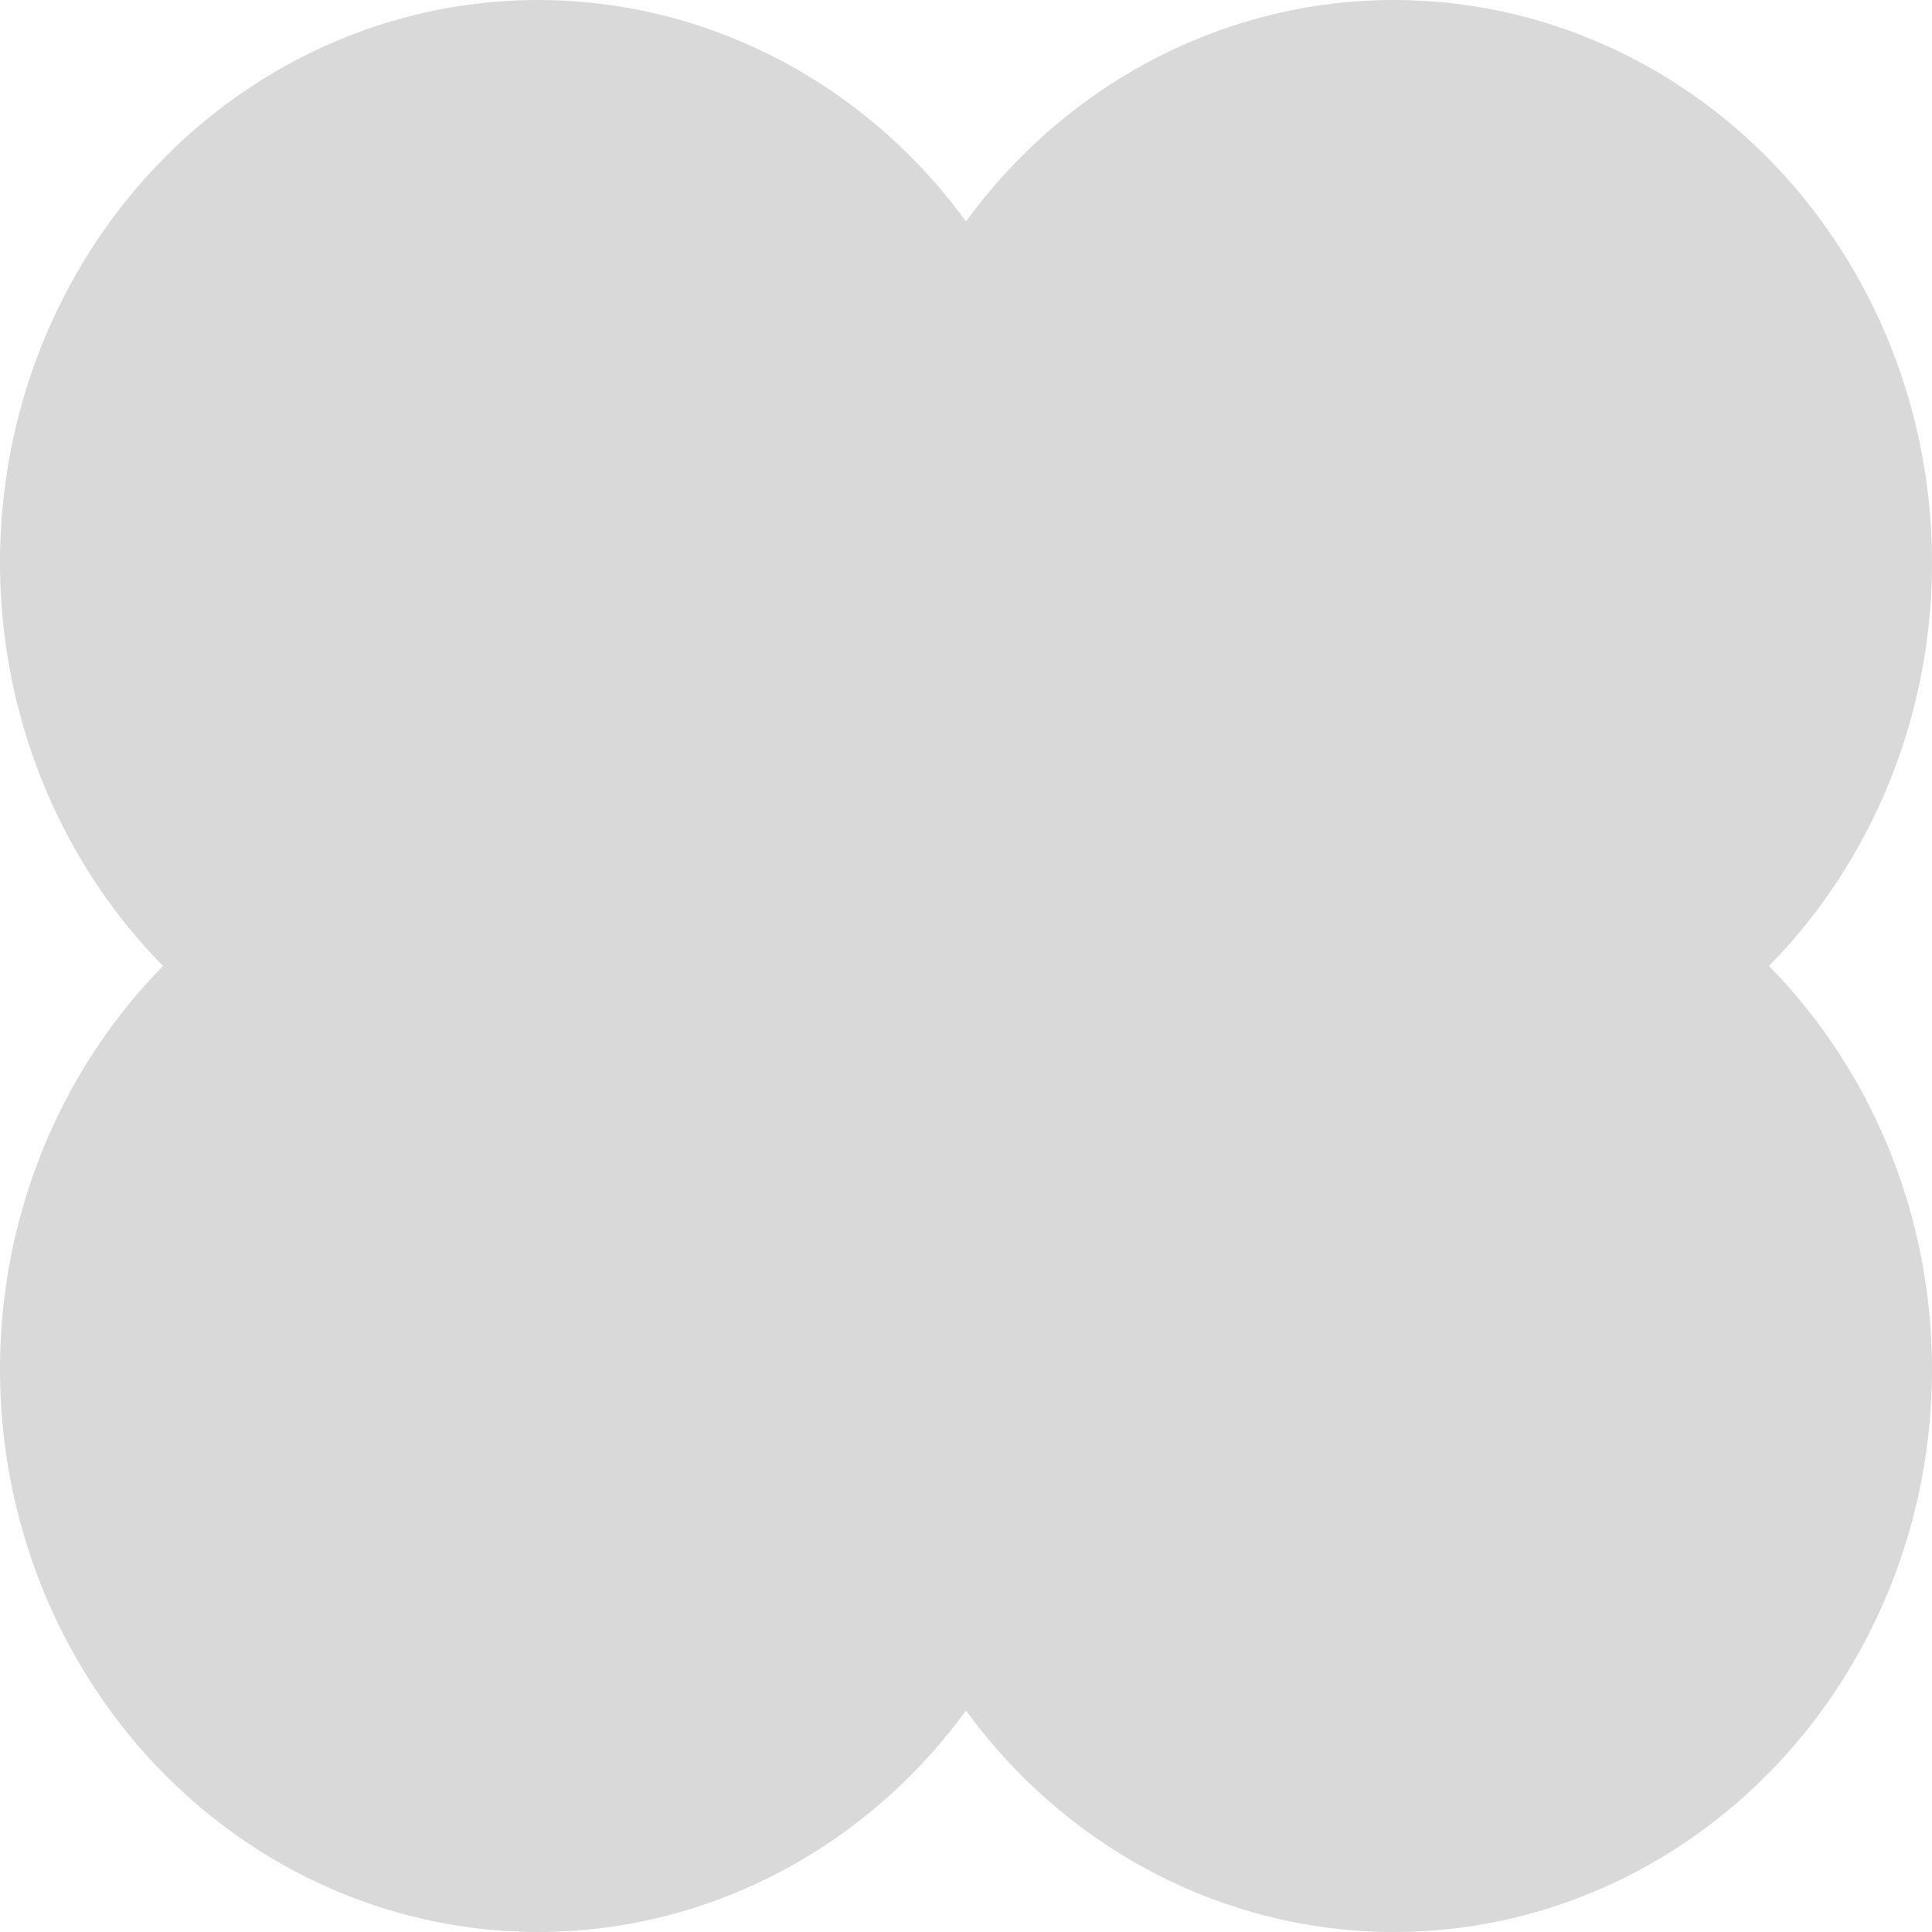 <svg width="125" height="125" viewBox="0 0 125 125" fill="none" xmlns="http://www.w3.org/2000/svg">
<ellipse cx="34.815" cy="36.398" rx="34.815" ry="36.398" fill="#D9D9D9"/>
<ellipse cx="34.815" cy="88.602" rx="34.815" ry="36.398" fill="#D9D9D9"/>
<ellipse cx="90.185" cy="36.398" rx="34.815" ry="36.398" fill="#D9D9D9"/>
<ellipse cx="90.185" cy="88.602" rx="34.815" ry="36.398" fill="#D9D9D9"/>
<ellipse cx="69.211" cy="61.63" rx="34.815" ry="36.398" fill="#D9D9D9"/>
</svg>
